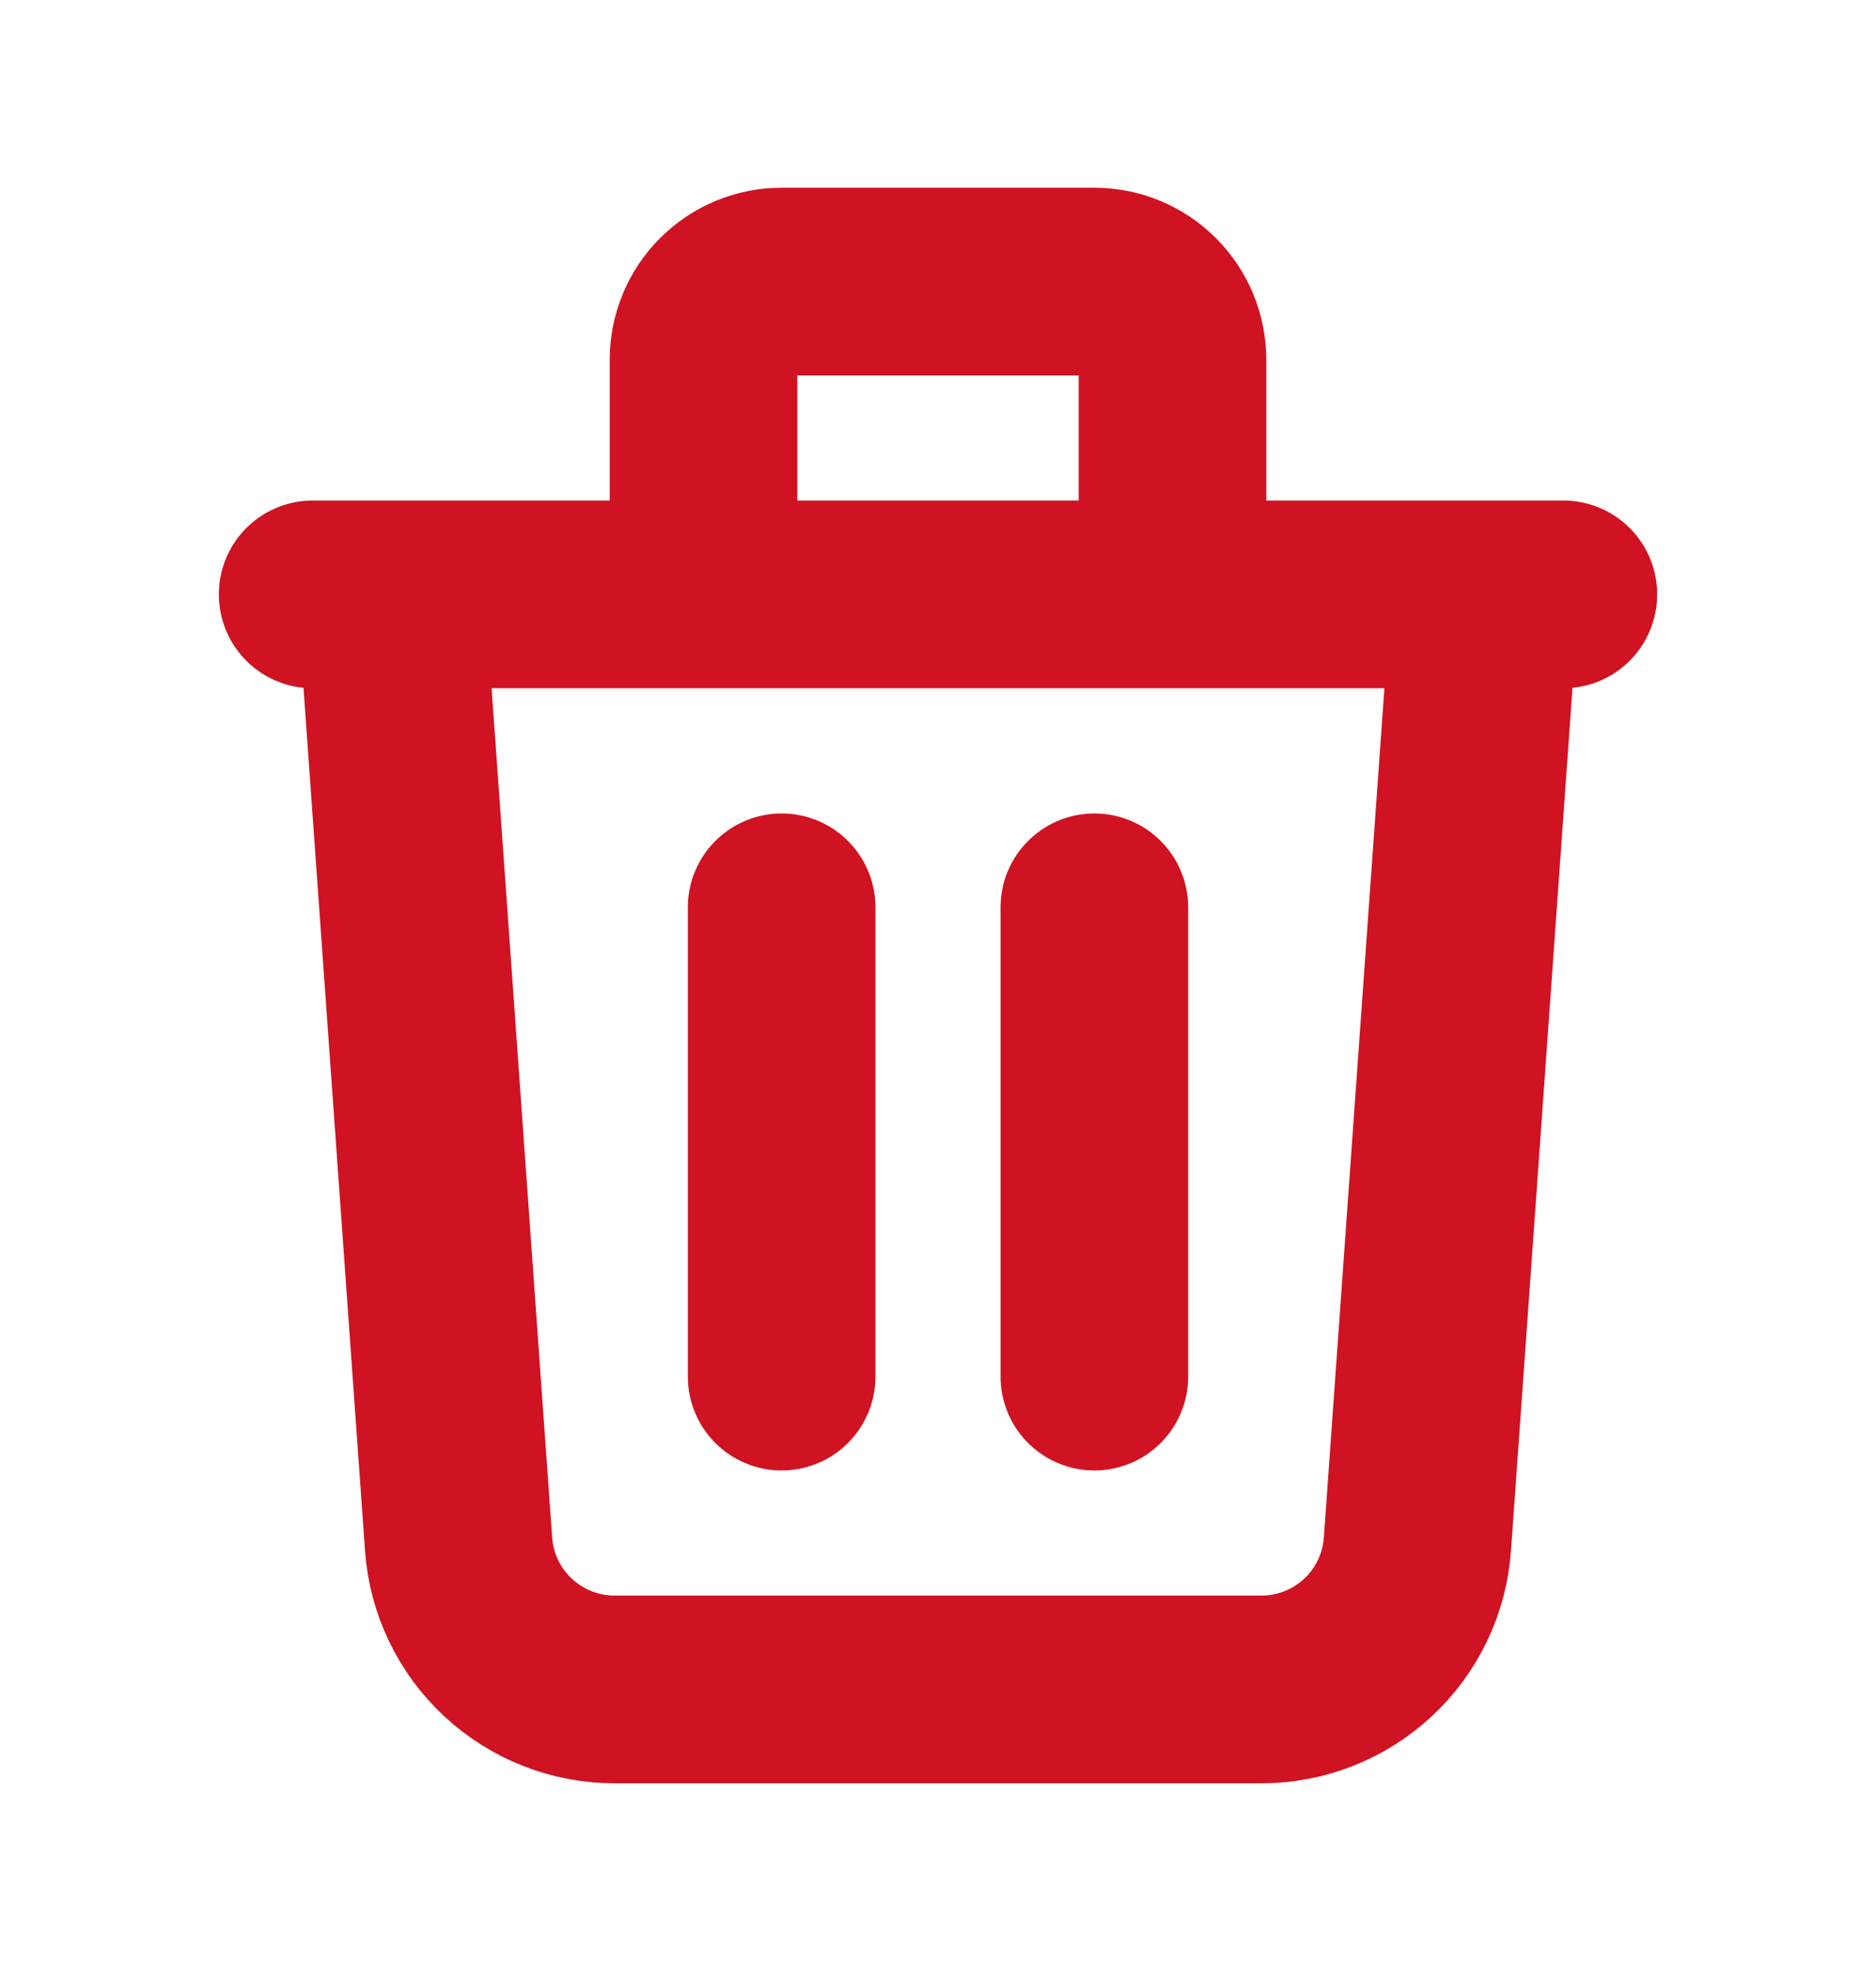 <svg width="20" height="21" viewBox="0 0 20 21" fill="none" xmlns="http://www.w3.org/2000/svg">
<path d="M8.333 9.667V14.667M11.667 9.667V14.667M3.333 6.333H16.667M15.833 6.333L15.111 16.452C15.081 16.872 14.893 17.266 14.584 17.553C14.276 17.84 13.87 18 13.448 18H6.552C6.13 18 5.724 17.84 5.416 17.553C5.107 17.266 4.919 16.872 4.889 16.452L4.167 6.333H15.833ZM12.5 6.333V3.833C12.5 3.612 12.412 3.4 12.256 3.244C12.1 3.088 11.888 3 11.667 3H8.333C8.112 3 7.9 3.088 7.744 3.244C7.588 3.4 7.5 3.612 7.5 3.833V6.333H12.5Z" stroke="#CF1322" stroke-width="2" stroke-linecap="round" stroke-linejoin="round"/>
</svg>
